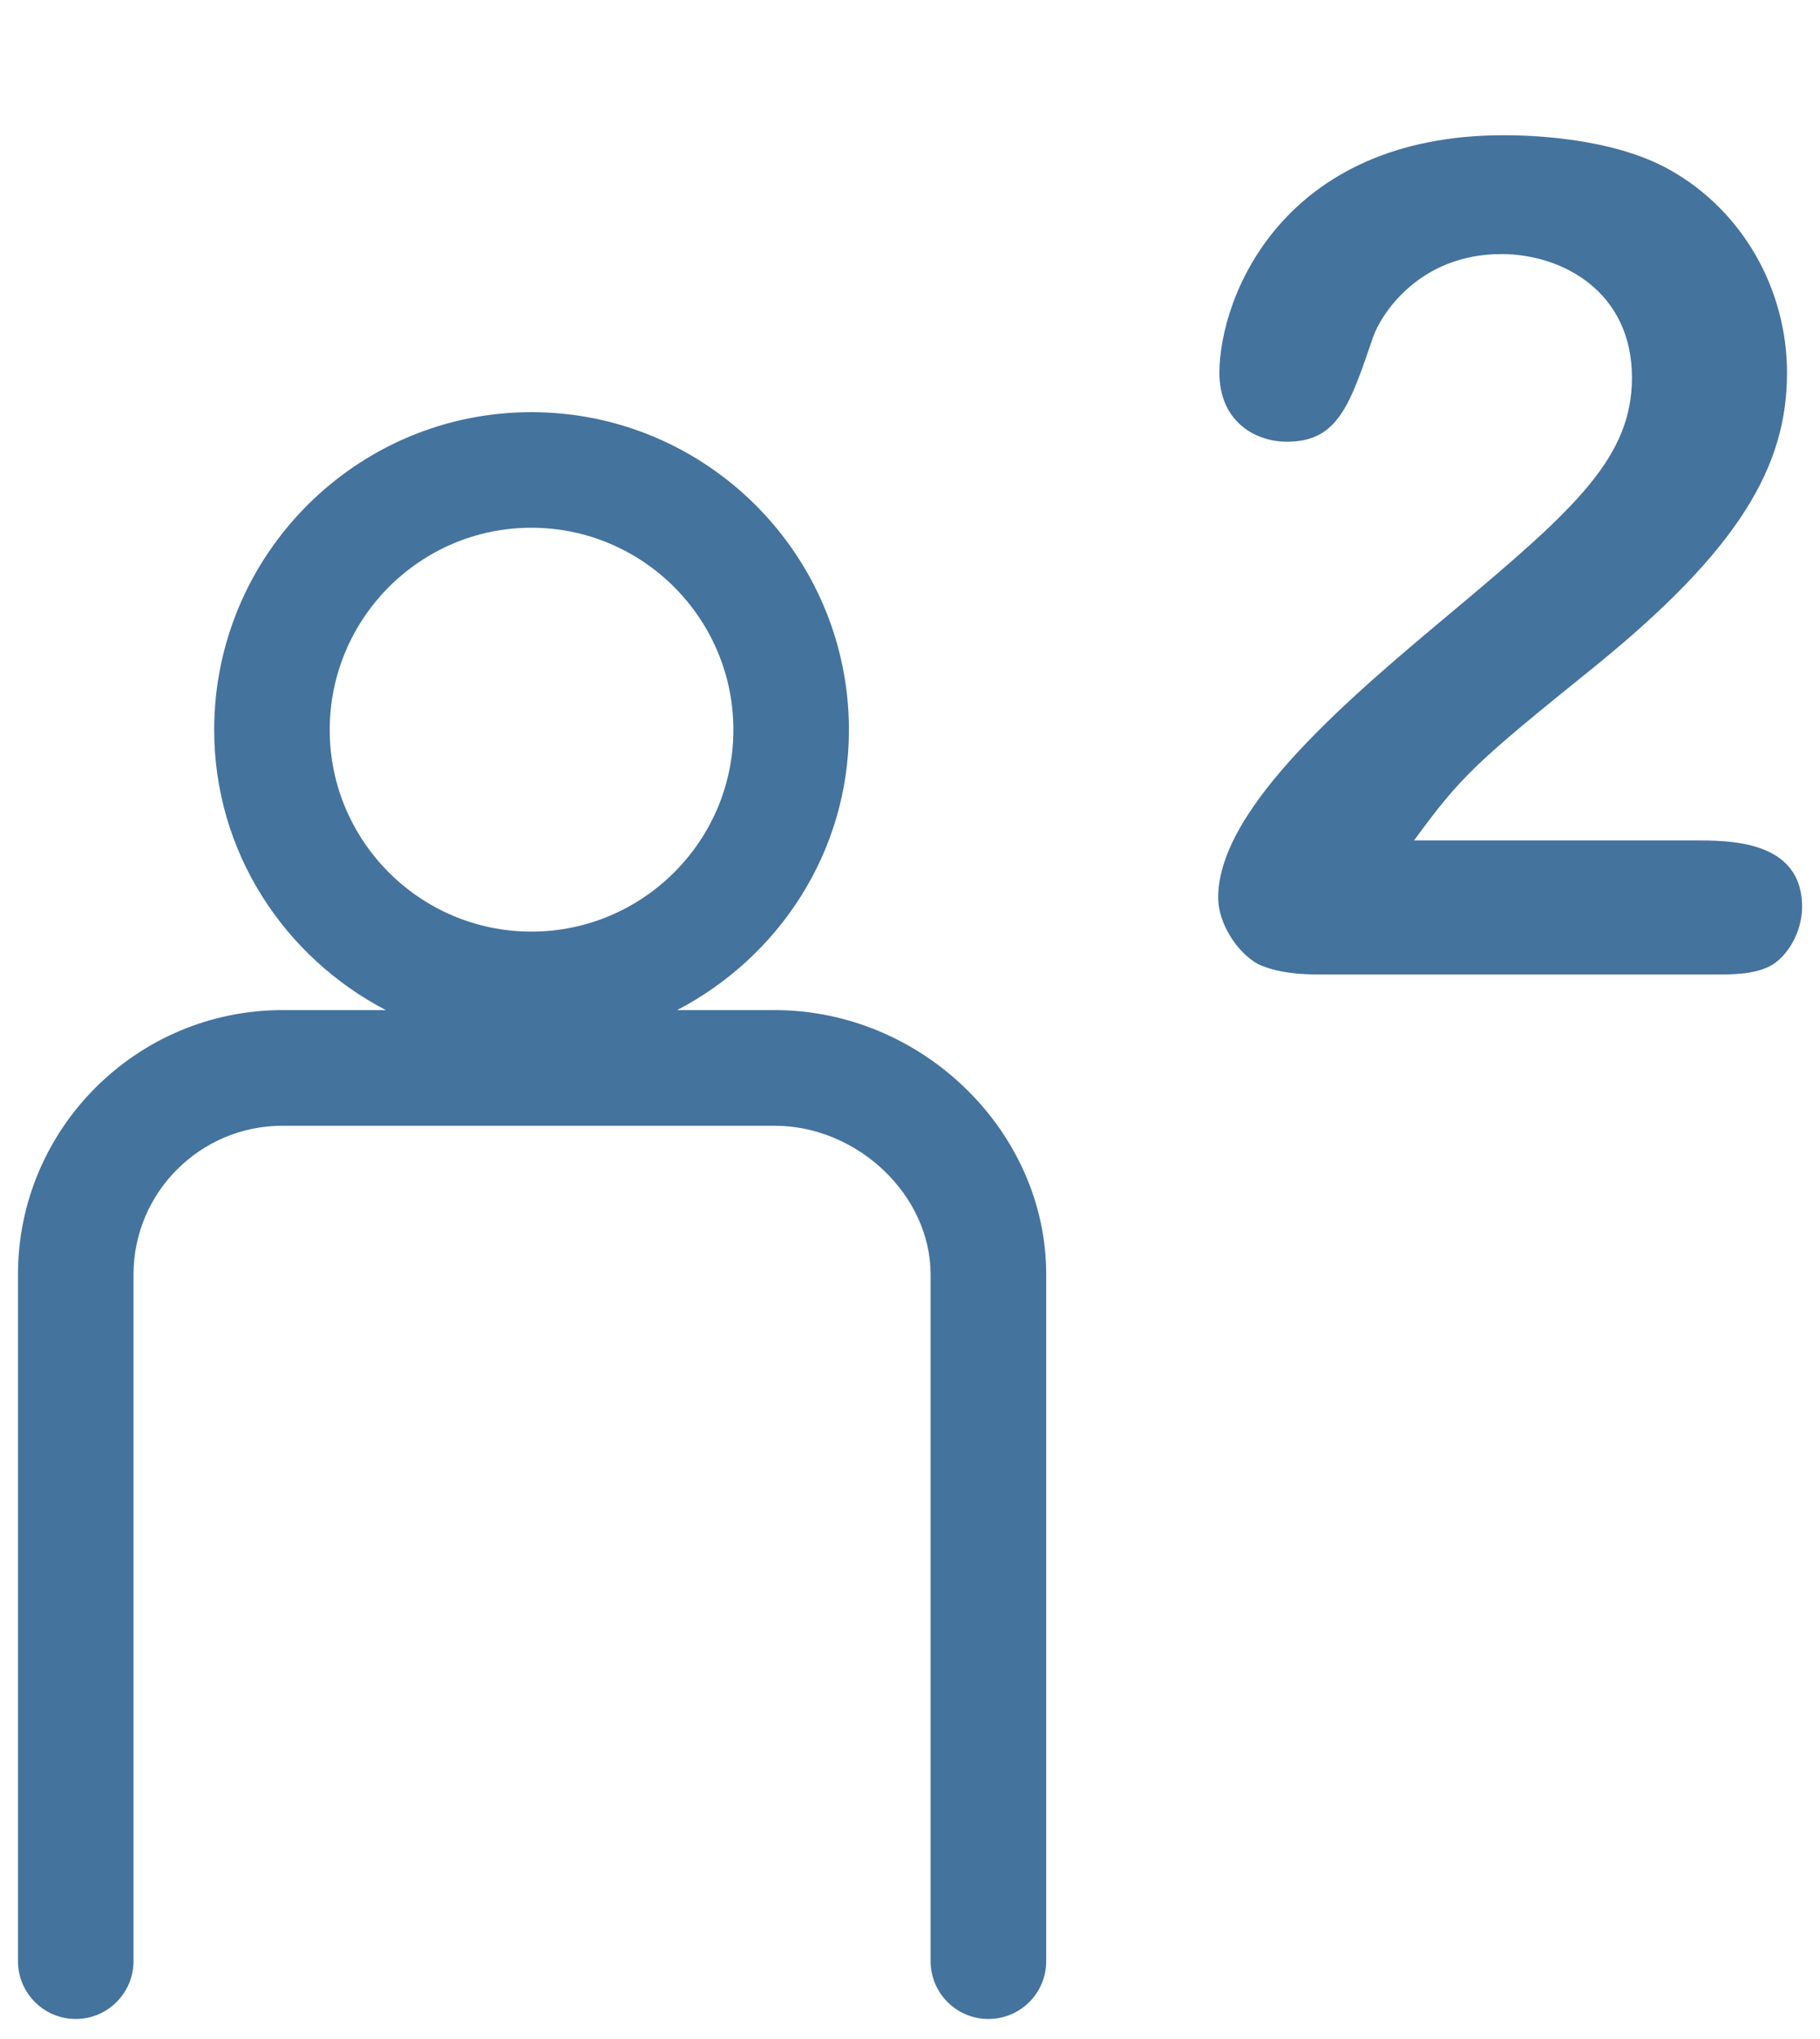 <svg id="feller-1691" xmlns="http://www.w3.org/2000/svg" x="0px" y="0px" width="25px" height="28px" viewBox="-0.247 -1.857 25 28" xml:space="preserve"><path d="M10.394,12.014H9.054c1.396-0.728,2.36-2.17,2.36-3.848c0-2.406-1.957-4.363-4.362-4.363c-2.402,0-4.357,1.958-4.357,4.363  c0,1.678,0.964,3.121,2.358,3.848H3.634C1.63,12.014,0,13.643,0,15.644v9.43c0,0.438,0.355,0.794,0.793,0.794  s0.793-0.355,0.794-0.794l0-9.43c0-1.126,0.918-2.042,2.046-2.042h6.759c1.142,0,2.144,0.954,2.144,2.042v9.43  c0,0.438,0.355,0.794,0.794,0.794s0.794-0.355,0.794-0.794v-9.43C14.125,13.676,12.417,12.014,10.394,12.014z M7.052,5.39  c1.53,0,2.775,1.246,2.775,2.776c0,1.527-1.245,2.77-2.775,2.77c-1.527,0-2.77-1.243-2.77-2.77C4.282,6.636,5.525,5.39,7.052,5.39z M17.879,11.525c-0.238,0-0.576-0.016-0.848-0.144c-0.287-0.16-0.545-0.56-0.545-0.913c0-1.249,1.873-2.801,3.25-3.954  c1.664-1.393,2.434-2.097,2.434-3.185c0-1.185-0.961-1.697-1.793-1.697c-1.121,0-1.648,0.816-1.762,1.137  c-0.318,0.928-0.479,1.44-1.184,1.44c-0.447,0-0.928-0.288-0.928-0.944C16.504,2.225,17.368,0,20.409,0  c0.289,0,1.473,0.016,2.289,0.48c0.992,0.56,1.602,1.633,1.602,2.785c0,1.28-0.656,2.417-2.625,4.018  c-1.648,1.329-1.842,1.504-2.498,2.401h3.826c0.48,0,1.504-0.016,1.504,0.913c0,0.368-0.223,0.704-0.447,0.816  c-0.225,0.112-0.512,0.112-0.752,0.112H17.879z" style="fill: #44739e"></path></svg>